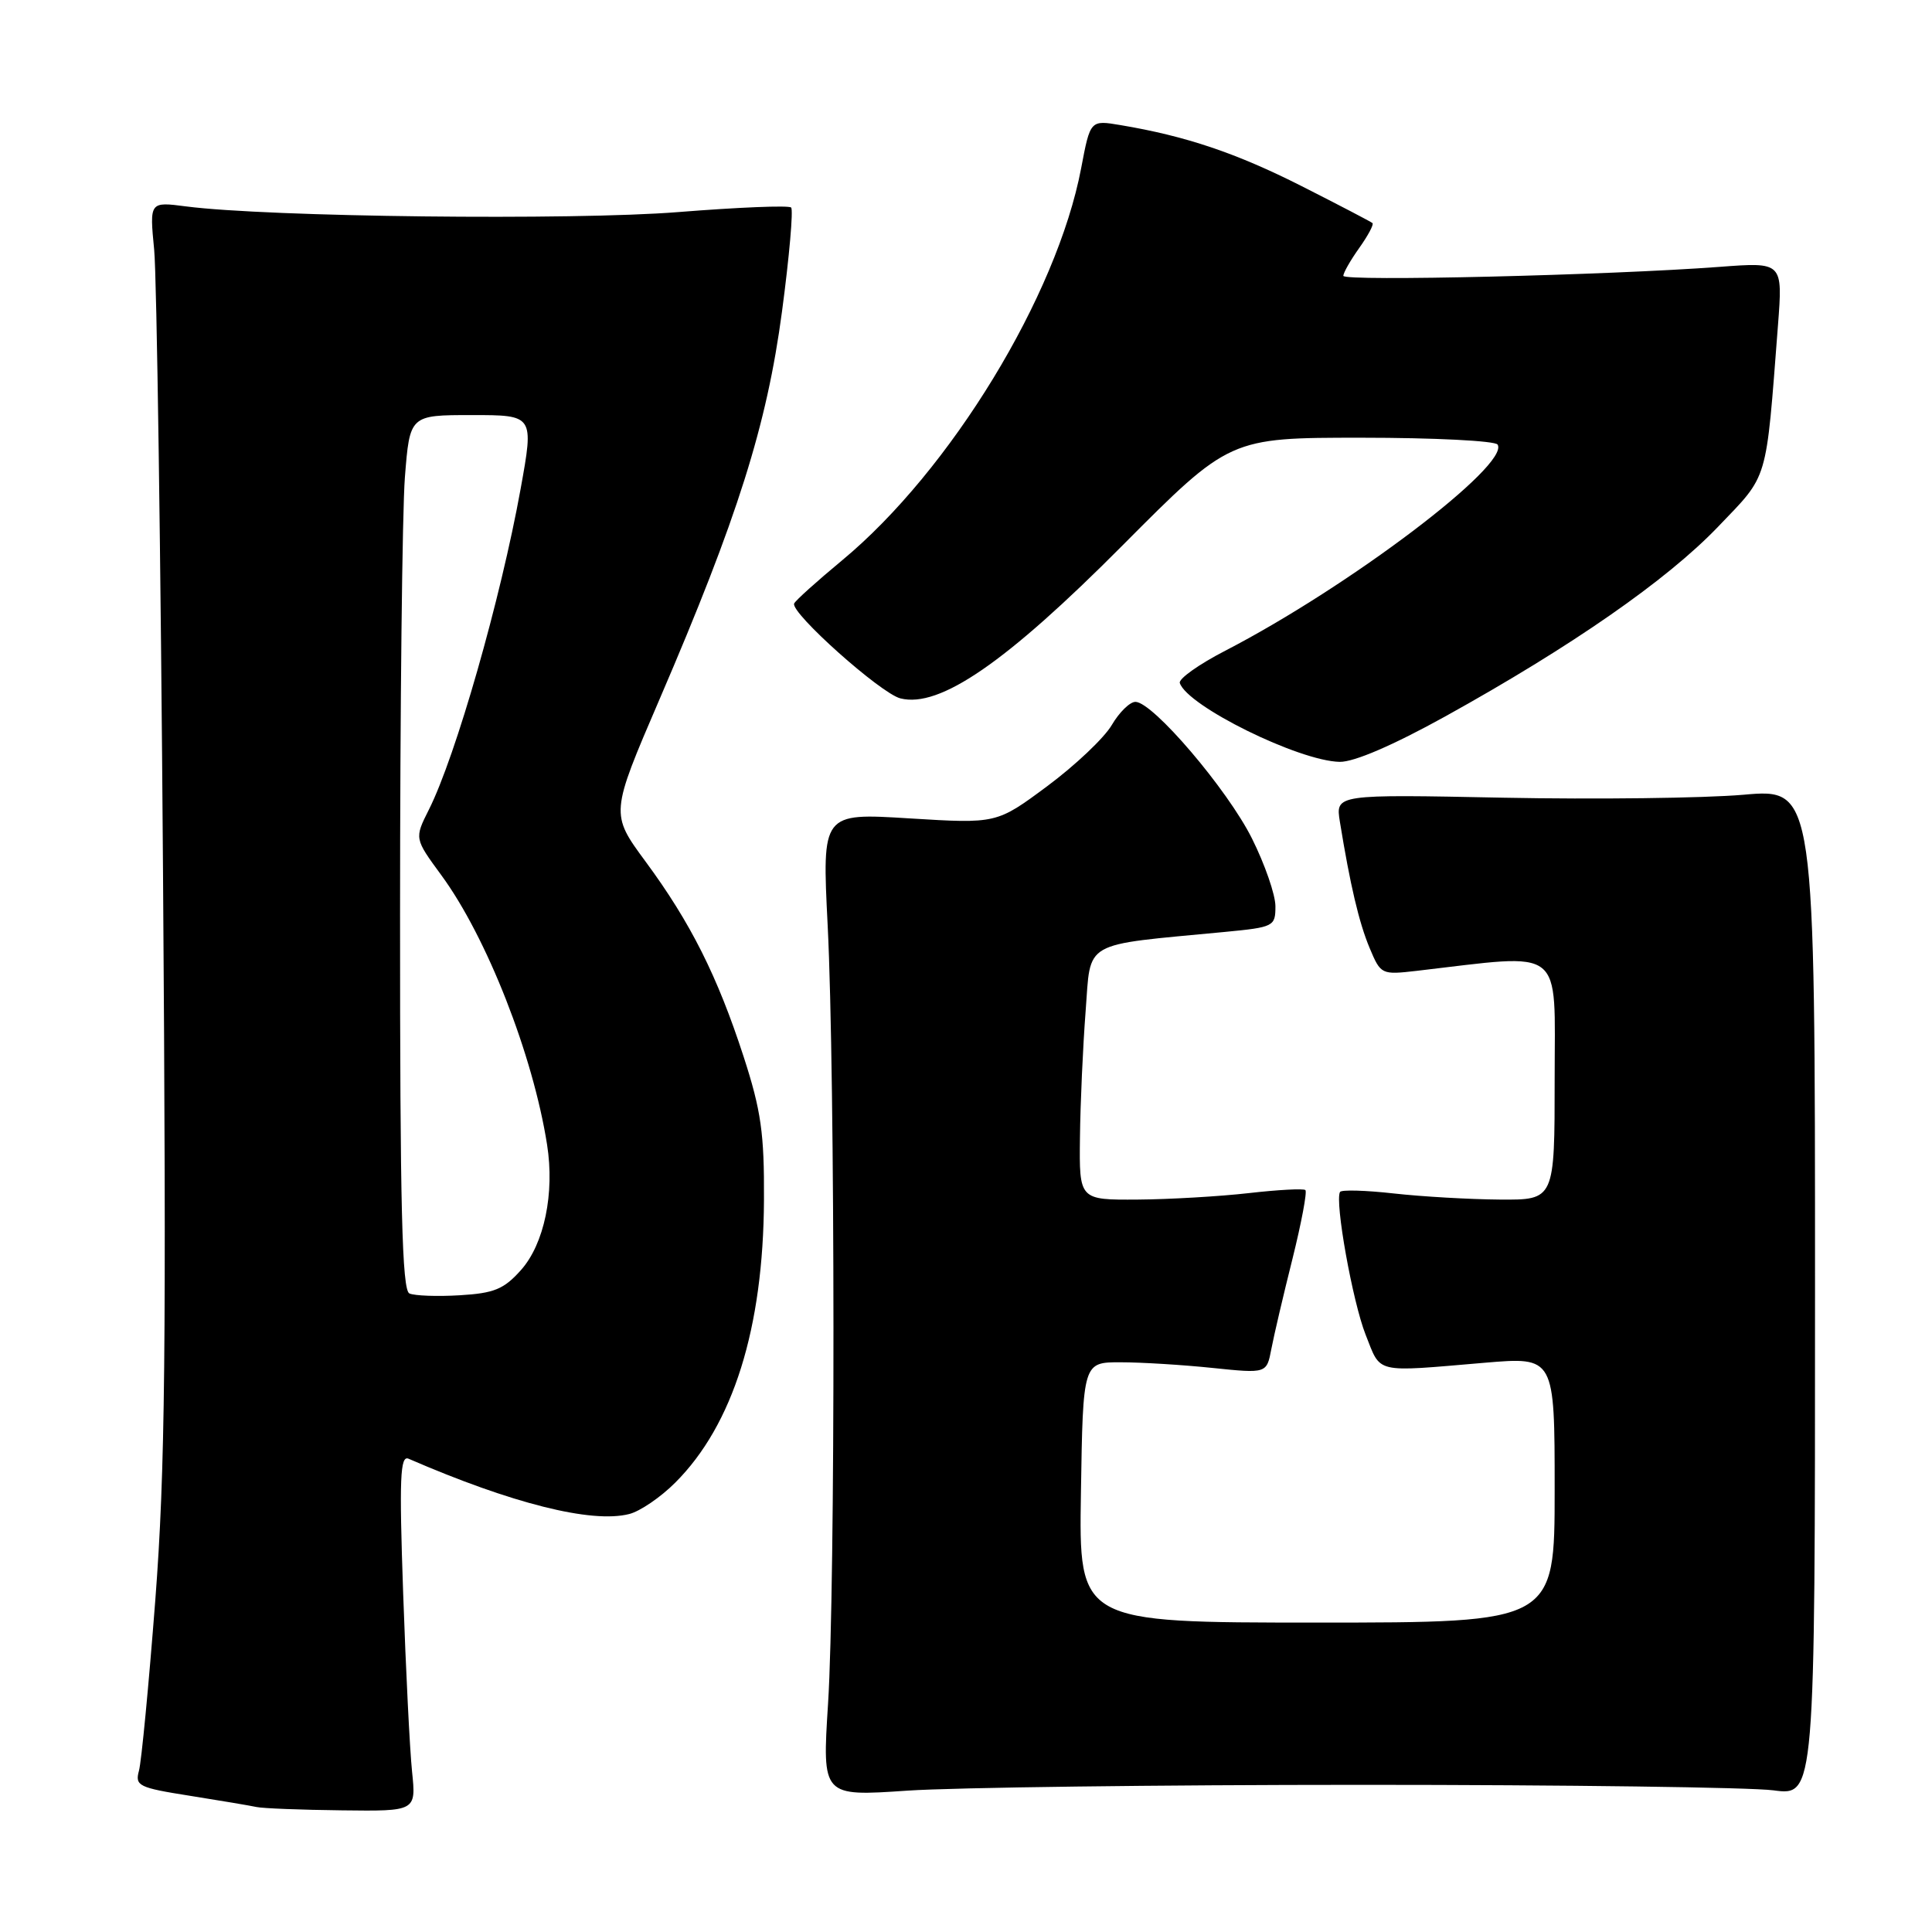 <?xml version="1.0" encoding="UTF-8" standalone="no"?>
<!DOCTYPE svg PUBLIC "-//W3C//DTD SVG 1.1//EN" "http://www.w3.org/Graphics/SVG/1.1/DTD/svg11.dtd" >
<svg xmlns="http://www.w3.org/2000/svg" xmlns:xlink="http://www.w3.org/1999/xlink" version="1.1" viewBox="0 0 256 256">
 <g >
 <path fill="currentColor"
d=" M 54.60 234.75 C 54.30 231.86 53.77 221.22 53.42 211.10 C 52.89 195.82 53.02 192.80 54.14 193.29 C 67.81 199.22 78.38 201.88 83.36 200.62 C 84.79 200.27 87.55 198.39 89.48 196.45 C 97.14 188.80 101.15 176.00 101.23 159.00 C 101.28 150.17 100.85 147.15 98.53 140.00 C 95.06 129.33 91.50 122.24 85.54 114.16 C 80.87 107.82 80.87 107.82 87.39 92.66 C 97.75 68.59 101.61 56.36 103.62 41.27 C 104.59 34.00 105.13 27.80 104.83 27.50 C 104.53 27.19 97.81 27.47 89.89 28.10 C 75.91 29.22 35.50 28.76 24.65 27.35 C 19.81 26.72 19.81 26.72 20.43 33.11 C 20.77 36.62 21.30 73.70 21.60 115.50 C 22.06 179.02 21.89 194.87 20.58 212.00 C 19.71 223.28 18.74 233.47 18.41 234.64 C 17.87 236.63 18.37 236.88 25.16 237.95 C 29.20 238.59 33.17 239.26 34.00 239.44 C 34.83 239.62 39.92 239.82 45.32 239.88 C 55.14 240.00 55.14 240.00 54.60 234.75 Z  M 180.50 236.50 C 207.45 236.50 231.97 236.83 235.00 237.23 C 240.50 237.96 240.50 237.96 240.50 171.21 C 240.50 104.47 240.50 104.47 231.00 105.31 C 225.78 105.76 211.48 105.94 199.23 105.70 C 176.96 105.25 176.96 105.25 177.54 108.88 C 178.90 117.25 180.07 122.24 181.48 125.61 C 182.96 129.14 183.04 129.18 187.74 128.64 C 207.53 126.34 206.00 125.15 206.00 142.92 C 206.00 159.00 206.00 159.00 198.75 158.95 C 194.76 158.92 188.44 158.56 184.69 158.14 C 180.95 157.72 177.74 157.63 177.56 157.94 C 176.84 159.19 179.23 172.50 180.95 176.85 C 183.03 182.08 181.93 181.83 196.75 180.57 C 206.00 179.79 206.00 179.79 206.00 197.39 C 206.00 215.00 206.00 215.00 174.48 215.00 C 142.95 215.00 142.95 215.00 143.23 197.75 C 143.50 180.50 143.50 180.50 148.50 180.51 C 151.25 180.51 156.73 180.85 160.67 181.26 C 167.84 182.00 167.84 182.00 168.46 178.75 C 168.80 176.96 170.06 171.58 171.26 166.80 C 172.45 162.01 173.22 157.92 172.97 157.69 C 172.71 157.47 169.35 157.65 165.50 158.09 C 161.65 158.53 155.01 158.92 150.75 158.95 C 143.00 159.00 143.00 159.00 143.10 150.75 C 143.15 146.21 143.49 138.68 143.85 134.00 C 144.58 124.50 143.16 125.31 162.25 123.49 C 168.80 122.86 169.00 122.76 169.00 120.08 C 169.00 118.56 167.60 114.52 165.89 111.10 C 162.64 104.59 152.75 93.00 150.45 93.00 C 149.71 93.00 148.30 94.39 147.31 96.08 C 146.31 97.78 142.48 101.41 138.78 104.16 C 132.06 109.15 132.06 109.15 120.49 108.44 C 108.92 107.72 108.92 107.72 109.67 122.61 C 110.67 142.40 110.70 210.33 109.72 225.77 C 108.94 238.04 108.94 238.04 120.22 237.27 C 126.42 236.85 153.55 236.50 180.50 236.50 Z  M 191.52 94.92 C 208.26 85.64 220.86 76.88 227.63 69.82 C 234.40 62.75 233.96 64.22 235.59 43.11 C 236.23 34.73 236.23 34.73 227.87 35.36 C 213.12 36.47 178.00 37.31 178.00 36.55 C 178.00 36.14 178.95 34.48 180.11 32.85 C 181.27 31.22 182.06 29.74 181.86 29.56 C 181.66 29.38 177.44 27.18 172.47 24.66 C 163.81 20.28 157.14 18.03 148.49 16.58 C 144.47 15.90 144.47 15.90 143.26 22.28 C 140.05 39.20 125.94 62.35 111.58 74.25 C 108.24 77.02 105.38 79.59 105.23 79.97 C 104.73 81.20 116.69 91.88 119.31 92.54 C 124.51 93.85 133.31 87.79 148.72 72.29 C 162.94 58.00 162.94 58.00 180.41 58.00 C 190.02 58.00 198.13 58.41 198.44 58.91 C 200.10 61.59 178.80 77.72 162.36 86.22 C 158.87 88.02 156.15 89.95 156.33 90.50 C 157.31 93.55 172.12 100.85 177.52 100.95 C 179.43 100.98 184.60 98.75 191.52 94.92 Z  M 54.25 171.39 C 53.27 170.96 53.00 159.94 53.01 121.17 C 53.01 93.85 53.30 67.79 53.65 63.25 C 54.30 55.00 54.30 55.00 62.52 55.00 C 70.75 55.00 70.75 55.00 68.99 64.75 C 66.35 79.36 60.39 100.21 56.82 107.30 C 54.91 111.10 54.91 111.10 58.48 115.97 C 64.49 124.16 70.62 139.77 72.49 151.67 C 73.51 158.12 72.11 164.84 69.03 168.29 C 66.77 170.83 65.47 171.36 60.92 171.63 C 57.94 171.81 54.94 171.70 54.25 171.39 Z "/>
</g>
</svg>